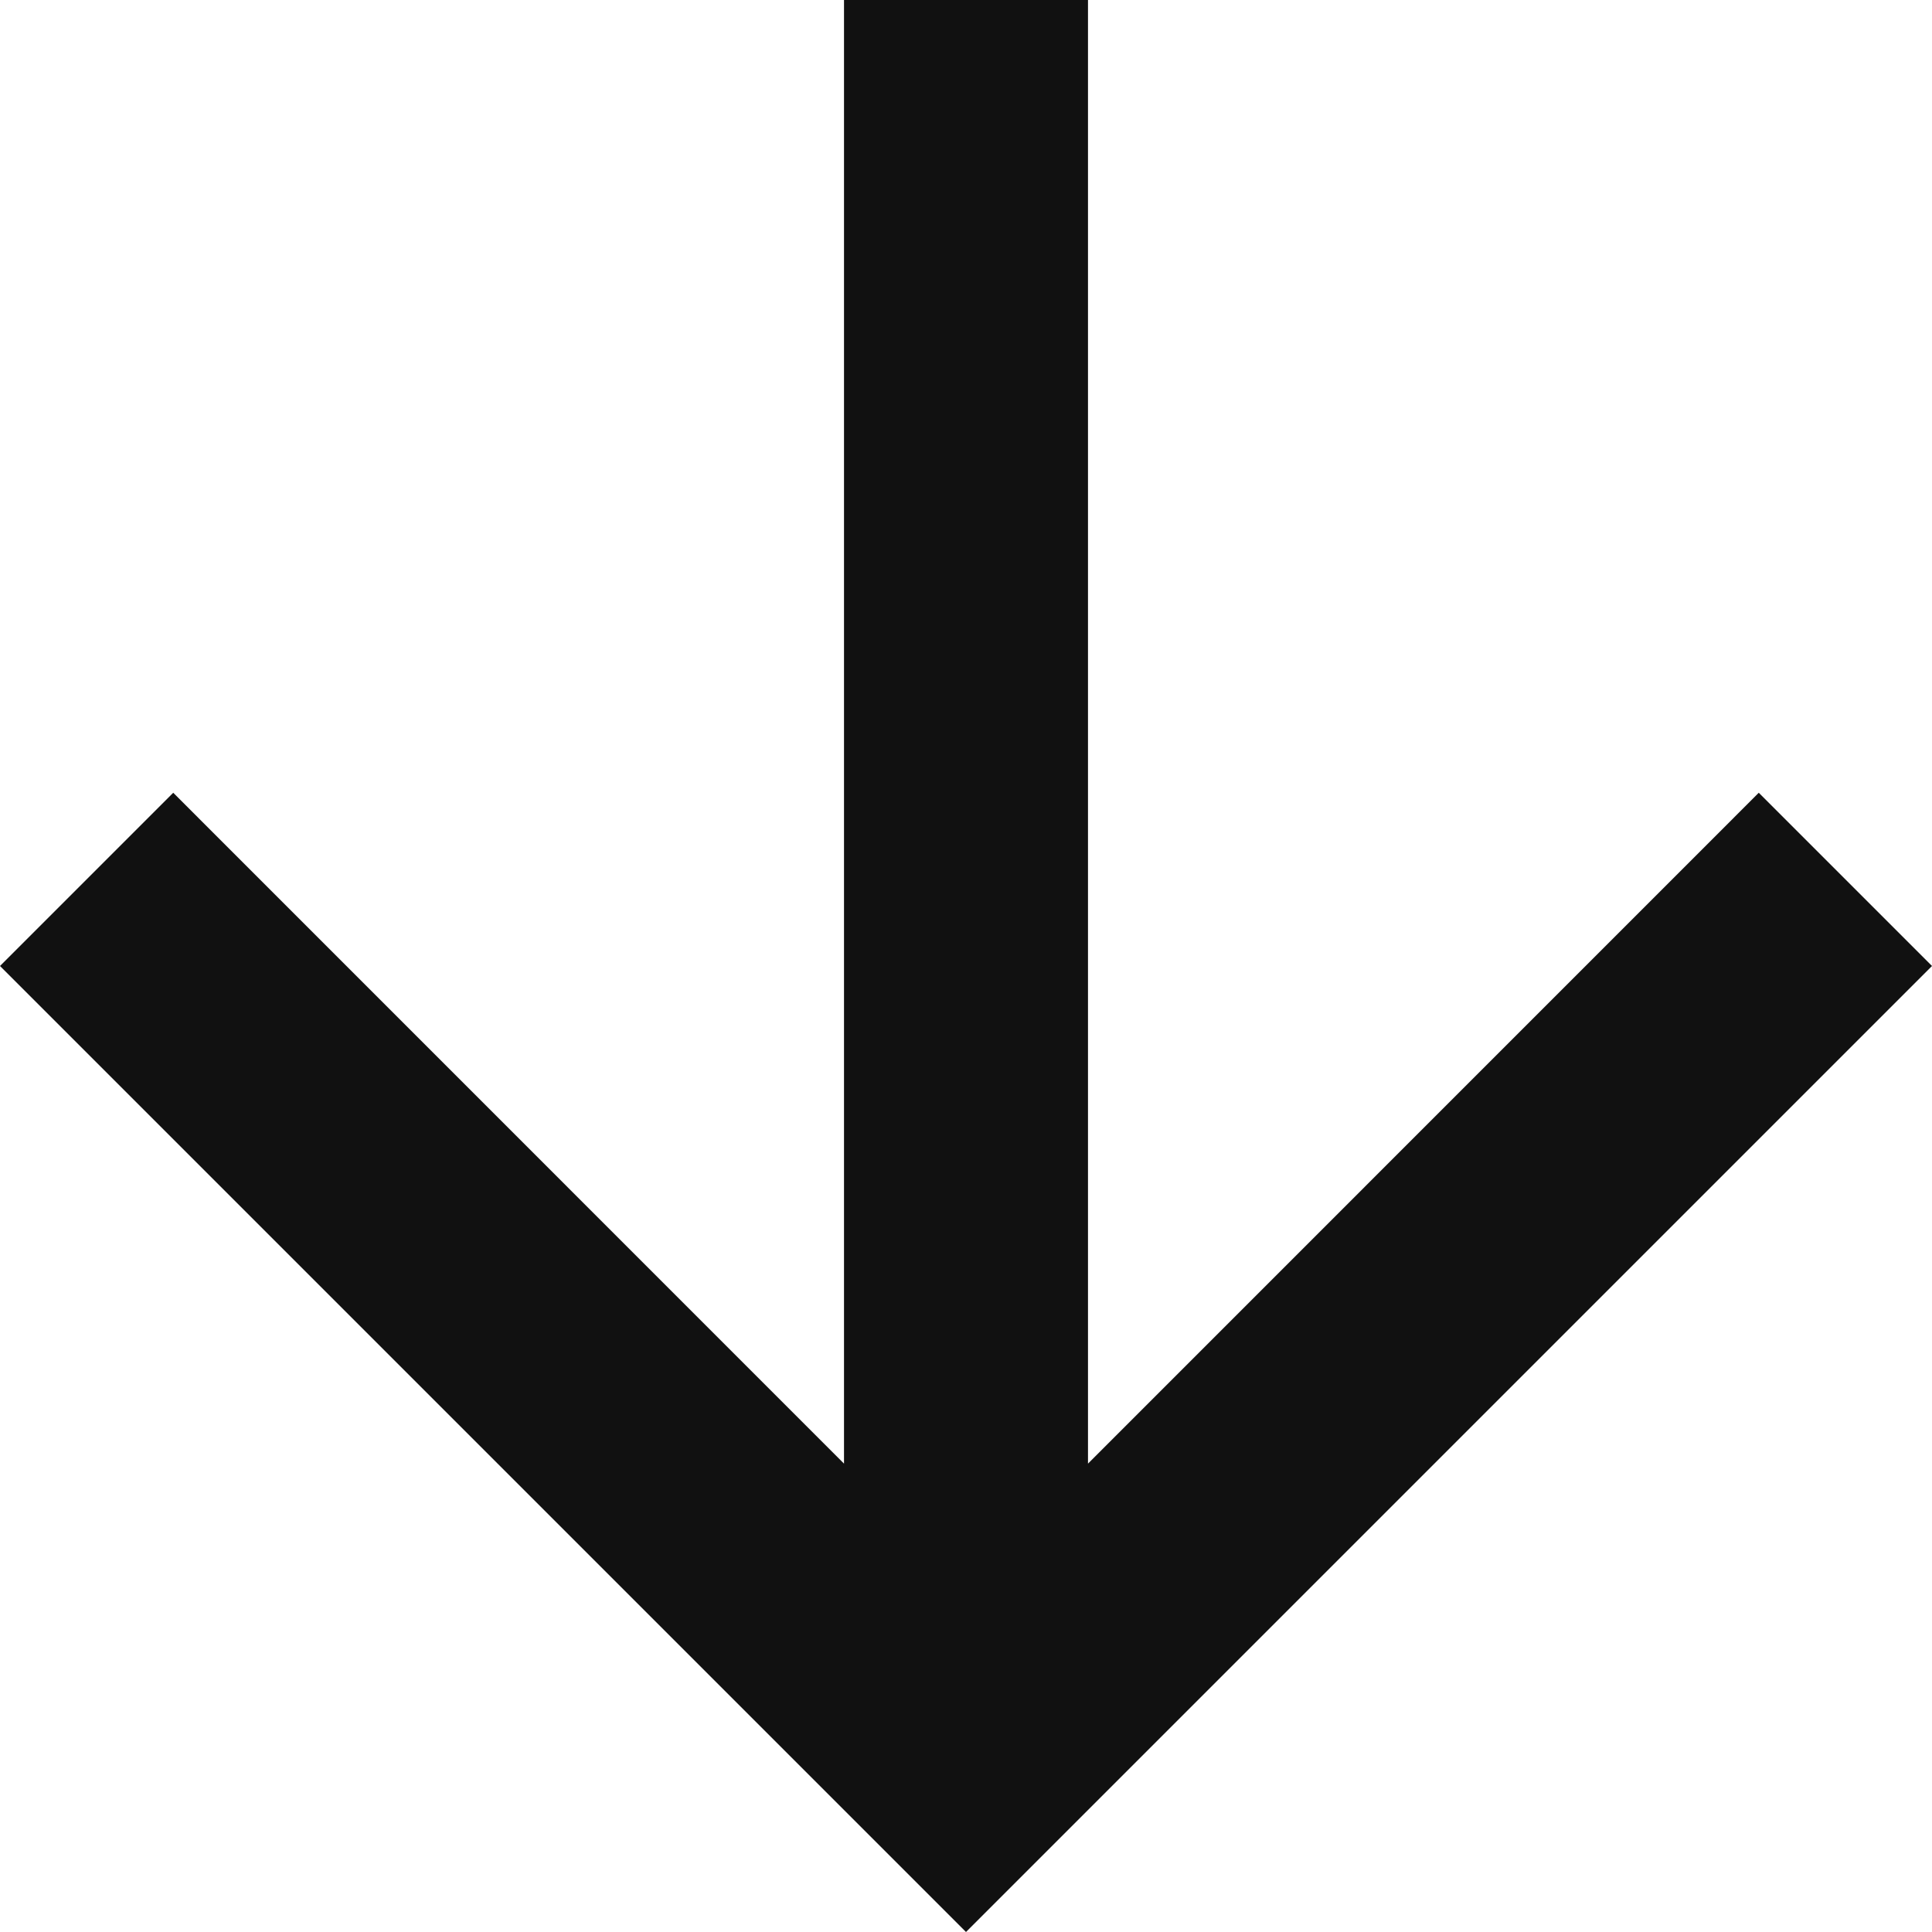 <?xml version="1.0" encoding="UTF-8"?>
<svg width="21px" height="21px" viewBox="0 0 21 21" version="1.1" xmlns="http://www.w3.org/2000/svg" xmlns:xlink="http://www.w3.org/1999/xlink">
    <title>Path</title>
    <g id="HOME" stroke="none" stroke-width="1" fill="none" fill-rule="evenodd">
        <g id="Desktop-HD" transform="translate(-182, -568)" fill="#111111" fill-rule="nonzero">
            <g id="actions" transform="translate(182, 555)">
                <g id="arrow-down" transform="translate(0, 13)">
                    <polygon id="Path" points="9.174 0 11.826 0 11.826 15.909 19.117 8.617 21 10.5 10.5 21 0 10.5 1.883 8.617 9.174 15.909"></polygon>
                </g>
            </g>
        </g>
    </g>
</svg>